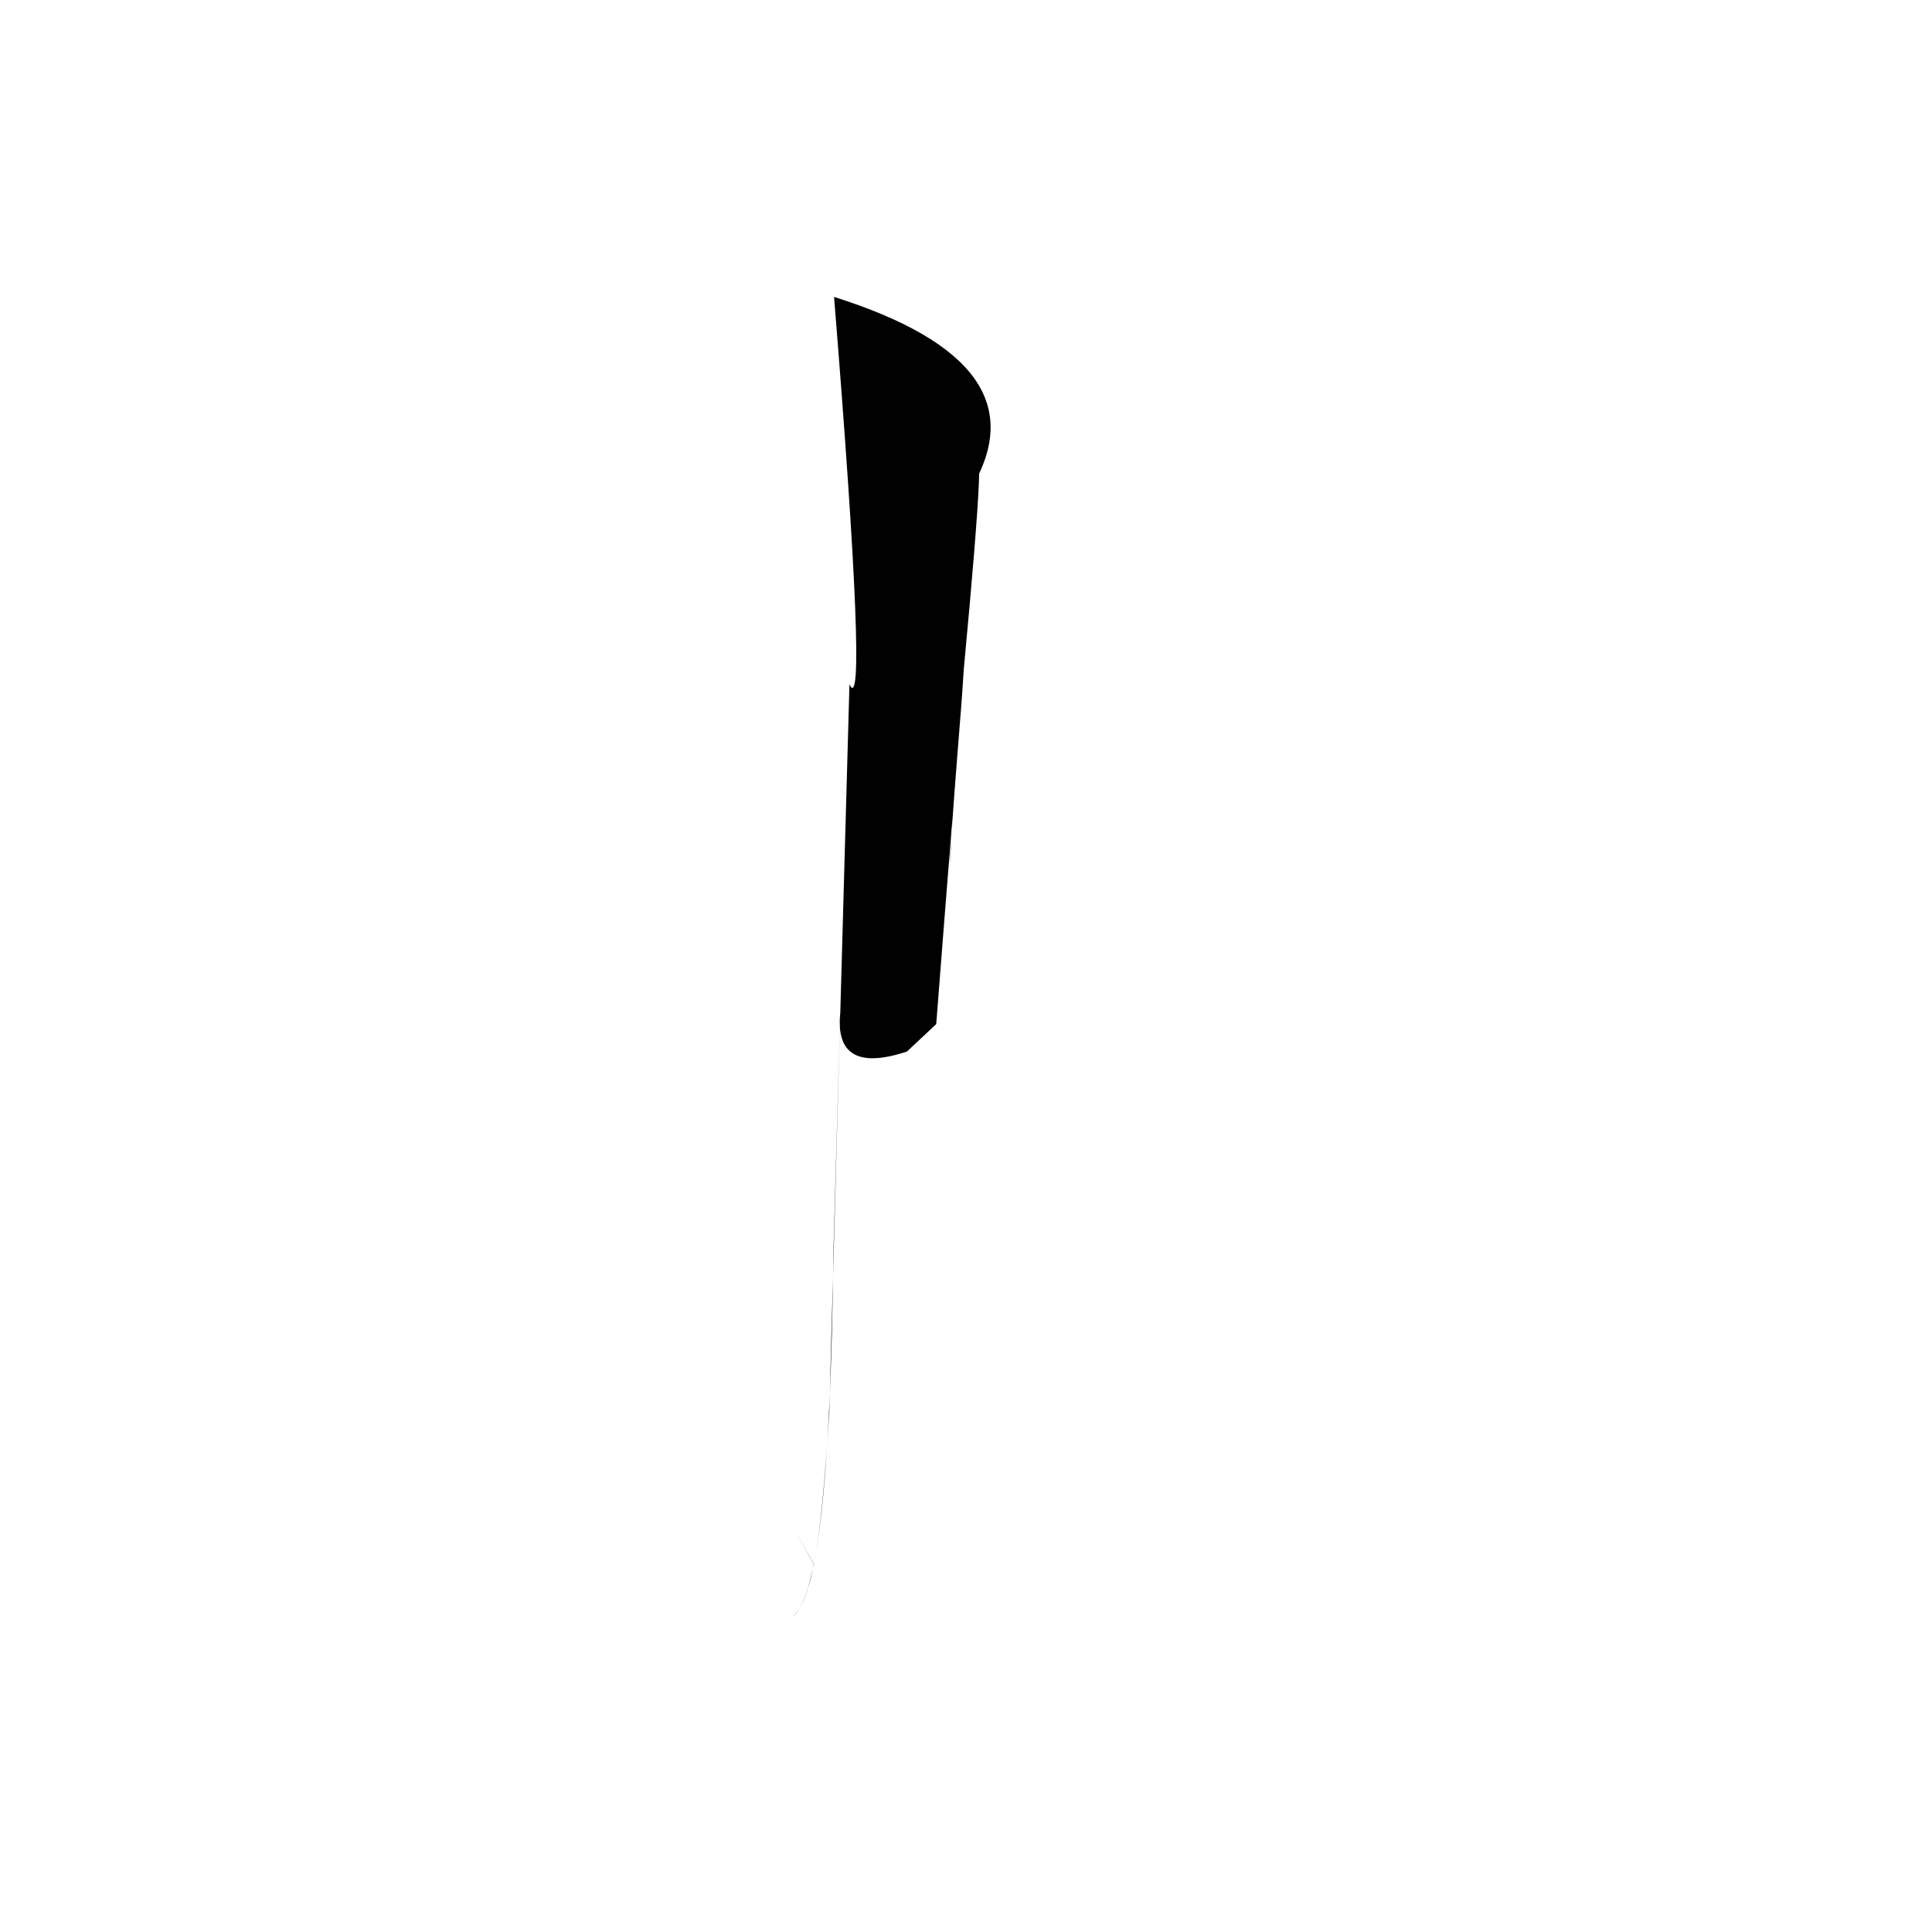 <?xml version="1.0" ?>
<svg height="1024" version="1.1" width="1024" xmlns="http://www.w3.org/2000/svg">
  <defs/>
  <g>
    <path d="M 445.355 536.832 Q 441.967 570.129 480.682 557.35 L 496.219 542.797 Q 501.006 480.973 504.801 433.713 Q 503.007 467.979 503.627 452.551 C 506.892 402.231 508.843 386.289 510.848 354.465 Q 524.801 205.635 514.839 258.698 Q 554.131 192.771 442.066 157.372 Q 460.365 383.85 450.228 362.764 Q 444.427 569.41 439.542 748.296 Q 436.037 805.881 431.375 828.911 Q 410.234 791.592 431.412 829.143 L 428.333 841.415 Q 424.304 854.432 420.038 856.718 Q 439.677 844.206 441.678 665.374 L 445.355 536.832" fill="rgb(0, 0, 0)" opacity="0.993" stroke-width="1.0"/>
  </g>
</svg>
